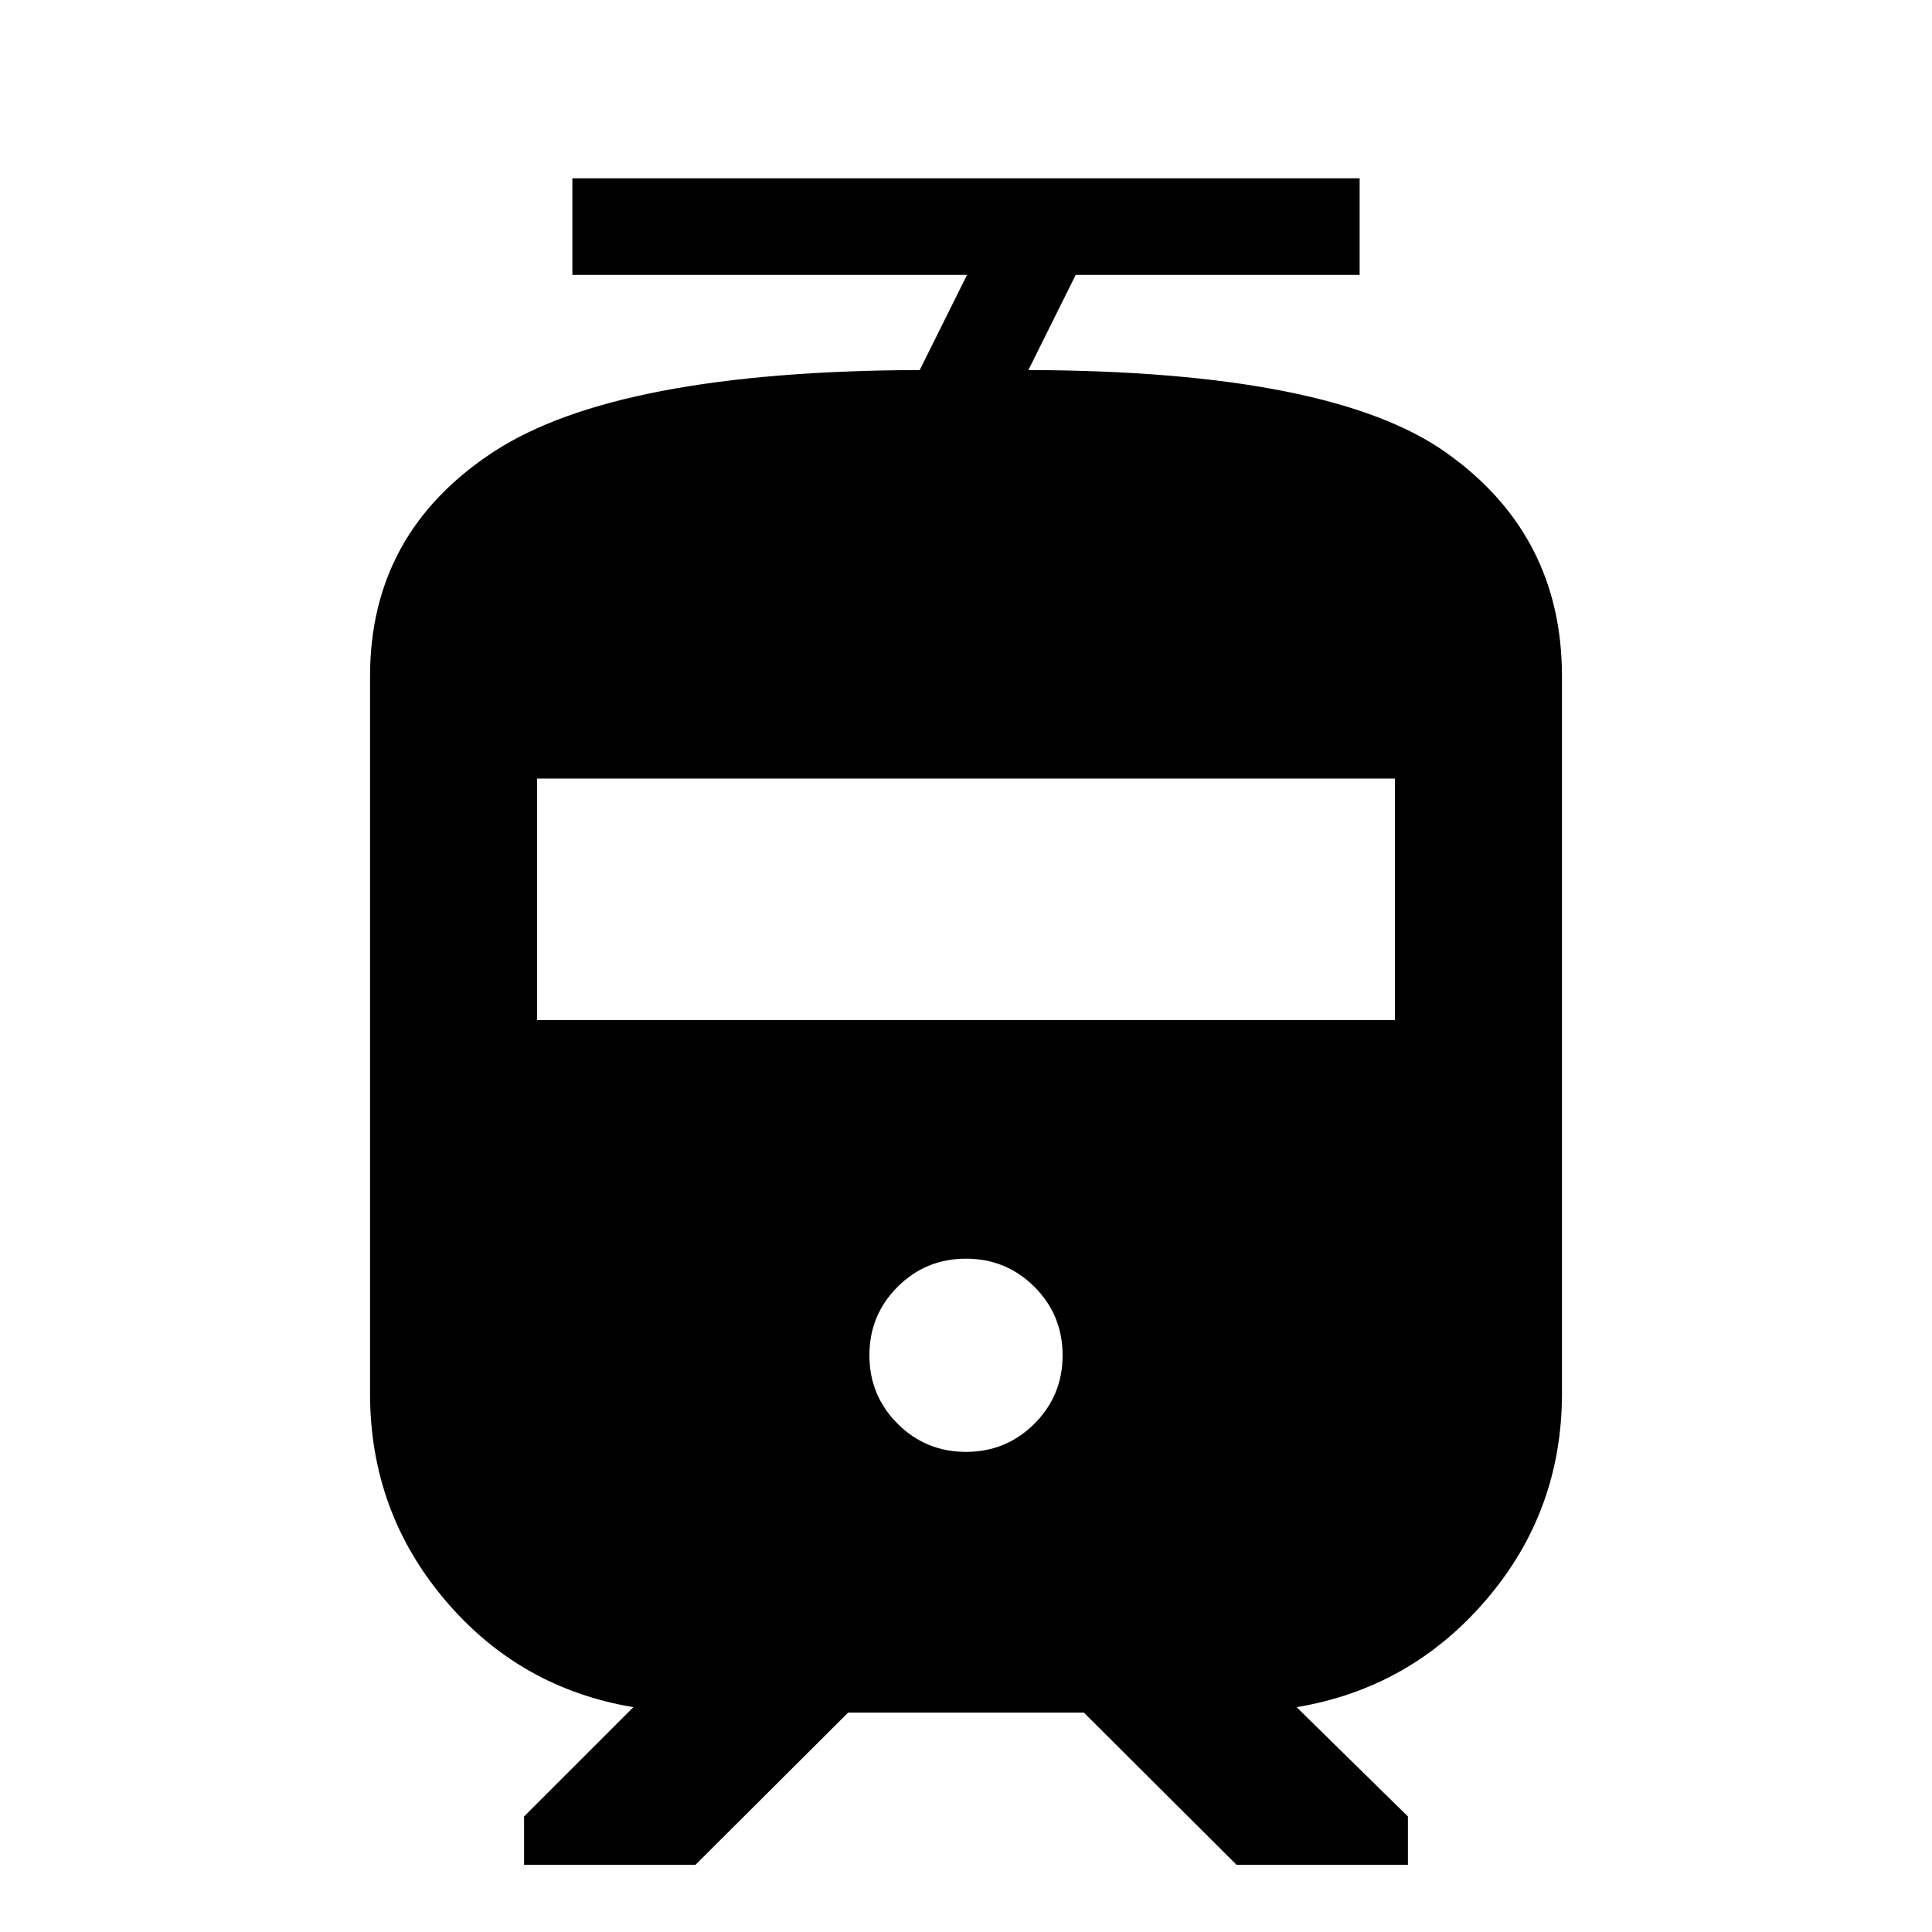 <svg xmlns="http://www.w3.org/2000/svg" height="20" viewBox="0 -960 960 960" width="20"><path d="M183.87-267.59V-624q0-71.3 61.36-111.48 61.36-40.17 211.77-40.65l23.52-47.28H284.41v-48h391.18v48H534.52L511-776.13q150.74.48 207.93 41.27 57.2 40.79 57.2 110.86v356.41q0 58.55-37.63 102.49-37.63 43.95-94.22 53.38l55.31 54.31v24h-85.18L538.59-109H421.41l-75.82 75.59h-85.18v-24l54.31-54.31q-56.59-9.43-93.72-53.38-37.13-43.94-37.13-102.49ZM480-238.57q20 0 34-14t14-34q0-20-14-34t-34-14q-20 0-34 14t-14 34q0 20 14 34t34 14ZM266.87-453.13h426.26v-120H266.87v120Z"/></svg>